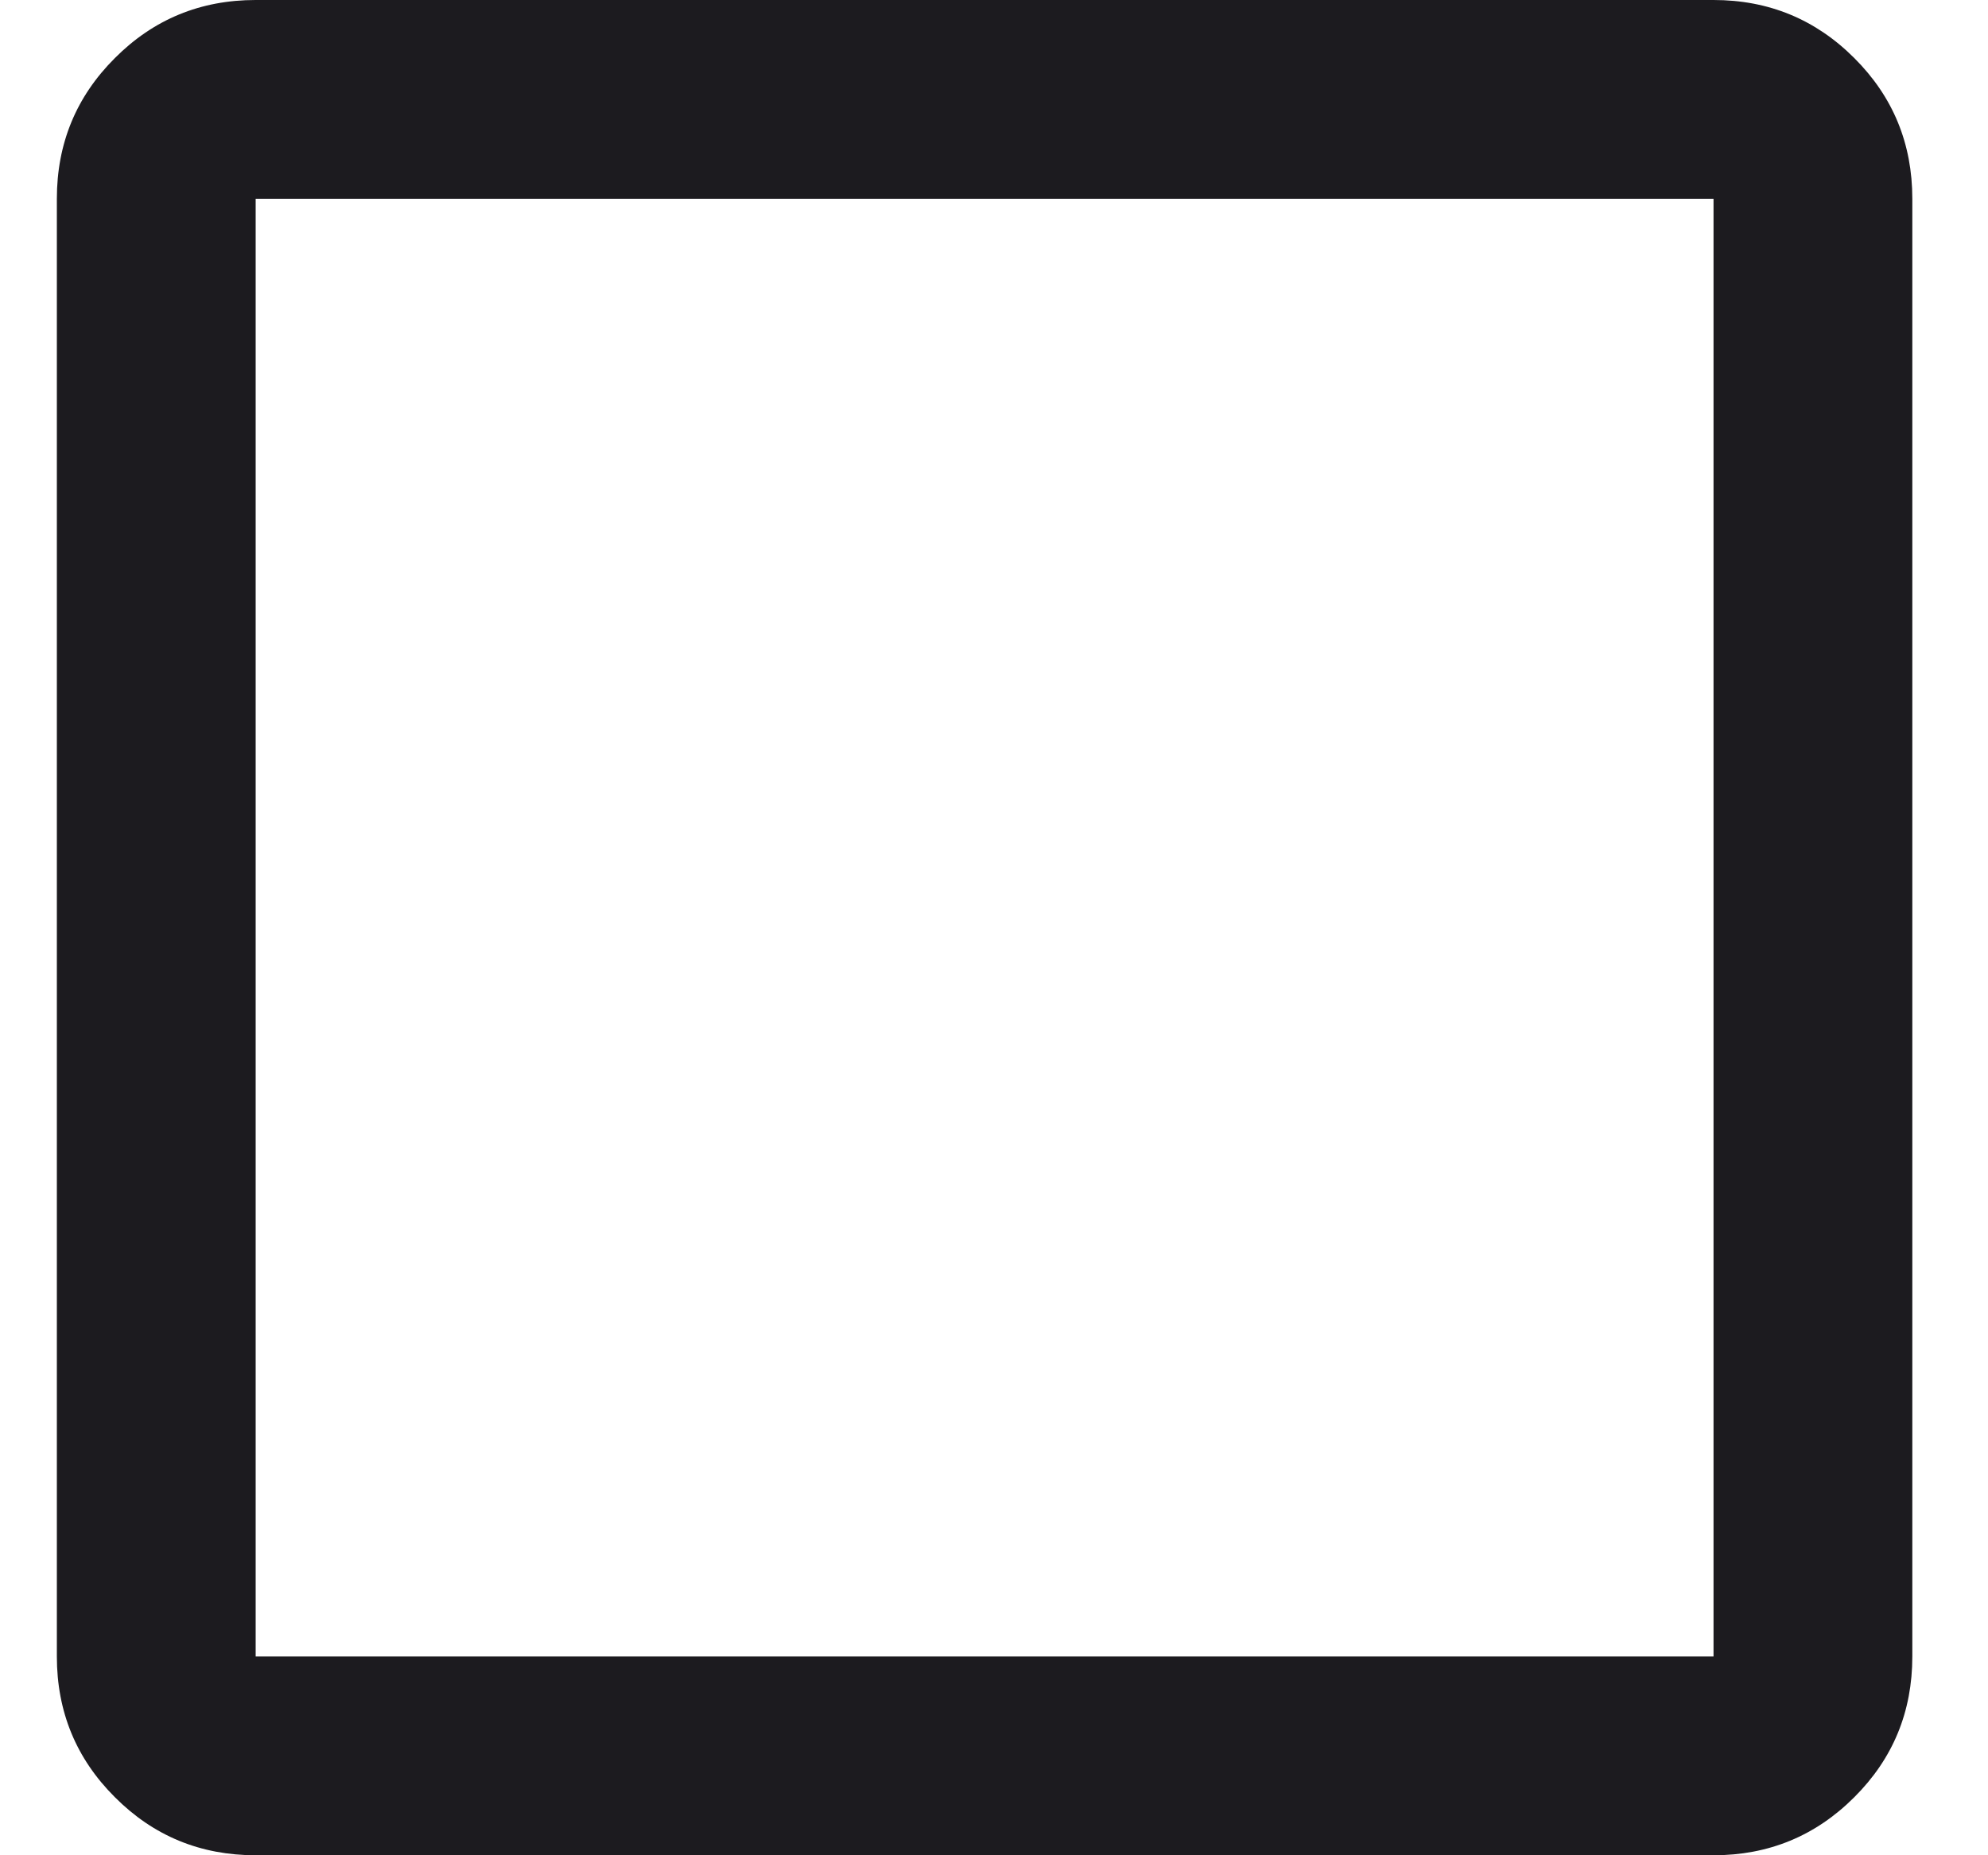 <svg width="15" height="14" viewBox="0 0 15 14" fill="none" xmlns="http://www.w3.org/2000/svg">
<path d="M1.929 14C1.512 14 1.158 13.854 0.867 13.562C0.575 13.271 0.429 12.917 0.429 12.5V1.5C0.429 1.083 0.575 0.729 0.867 0.438C1.158 0.146 1.512 0 1.929 0H12.929C13.345 0 13.699 0.146 13.991 0.438C14.283 0.729 14.429 1.083 14.429 1.5V12.5C14.429 12.917 14.283 13.271 13.991 13.562C13.699 13.854 13.345 14 12.929 14H1.929ZM1.929 12.5H12.929V1.5H1.929V12.5Z" fill="#1C1B1F"/>
</svg>
